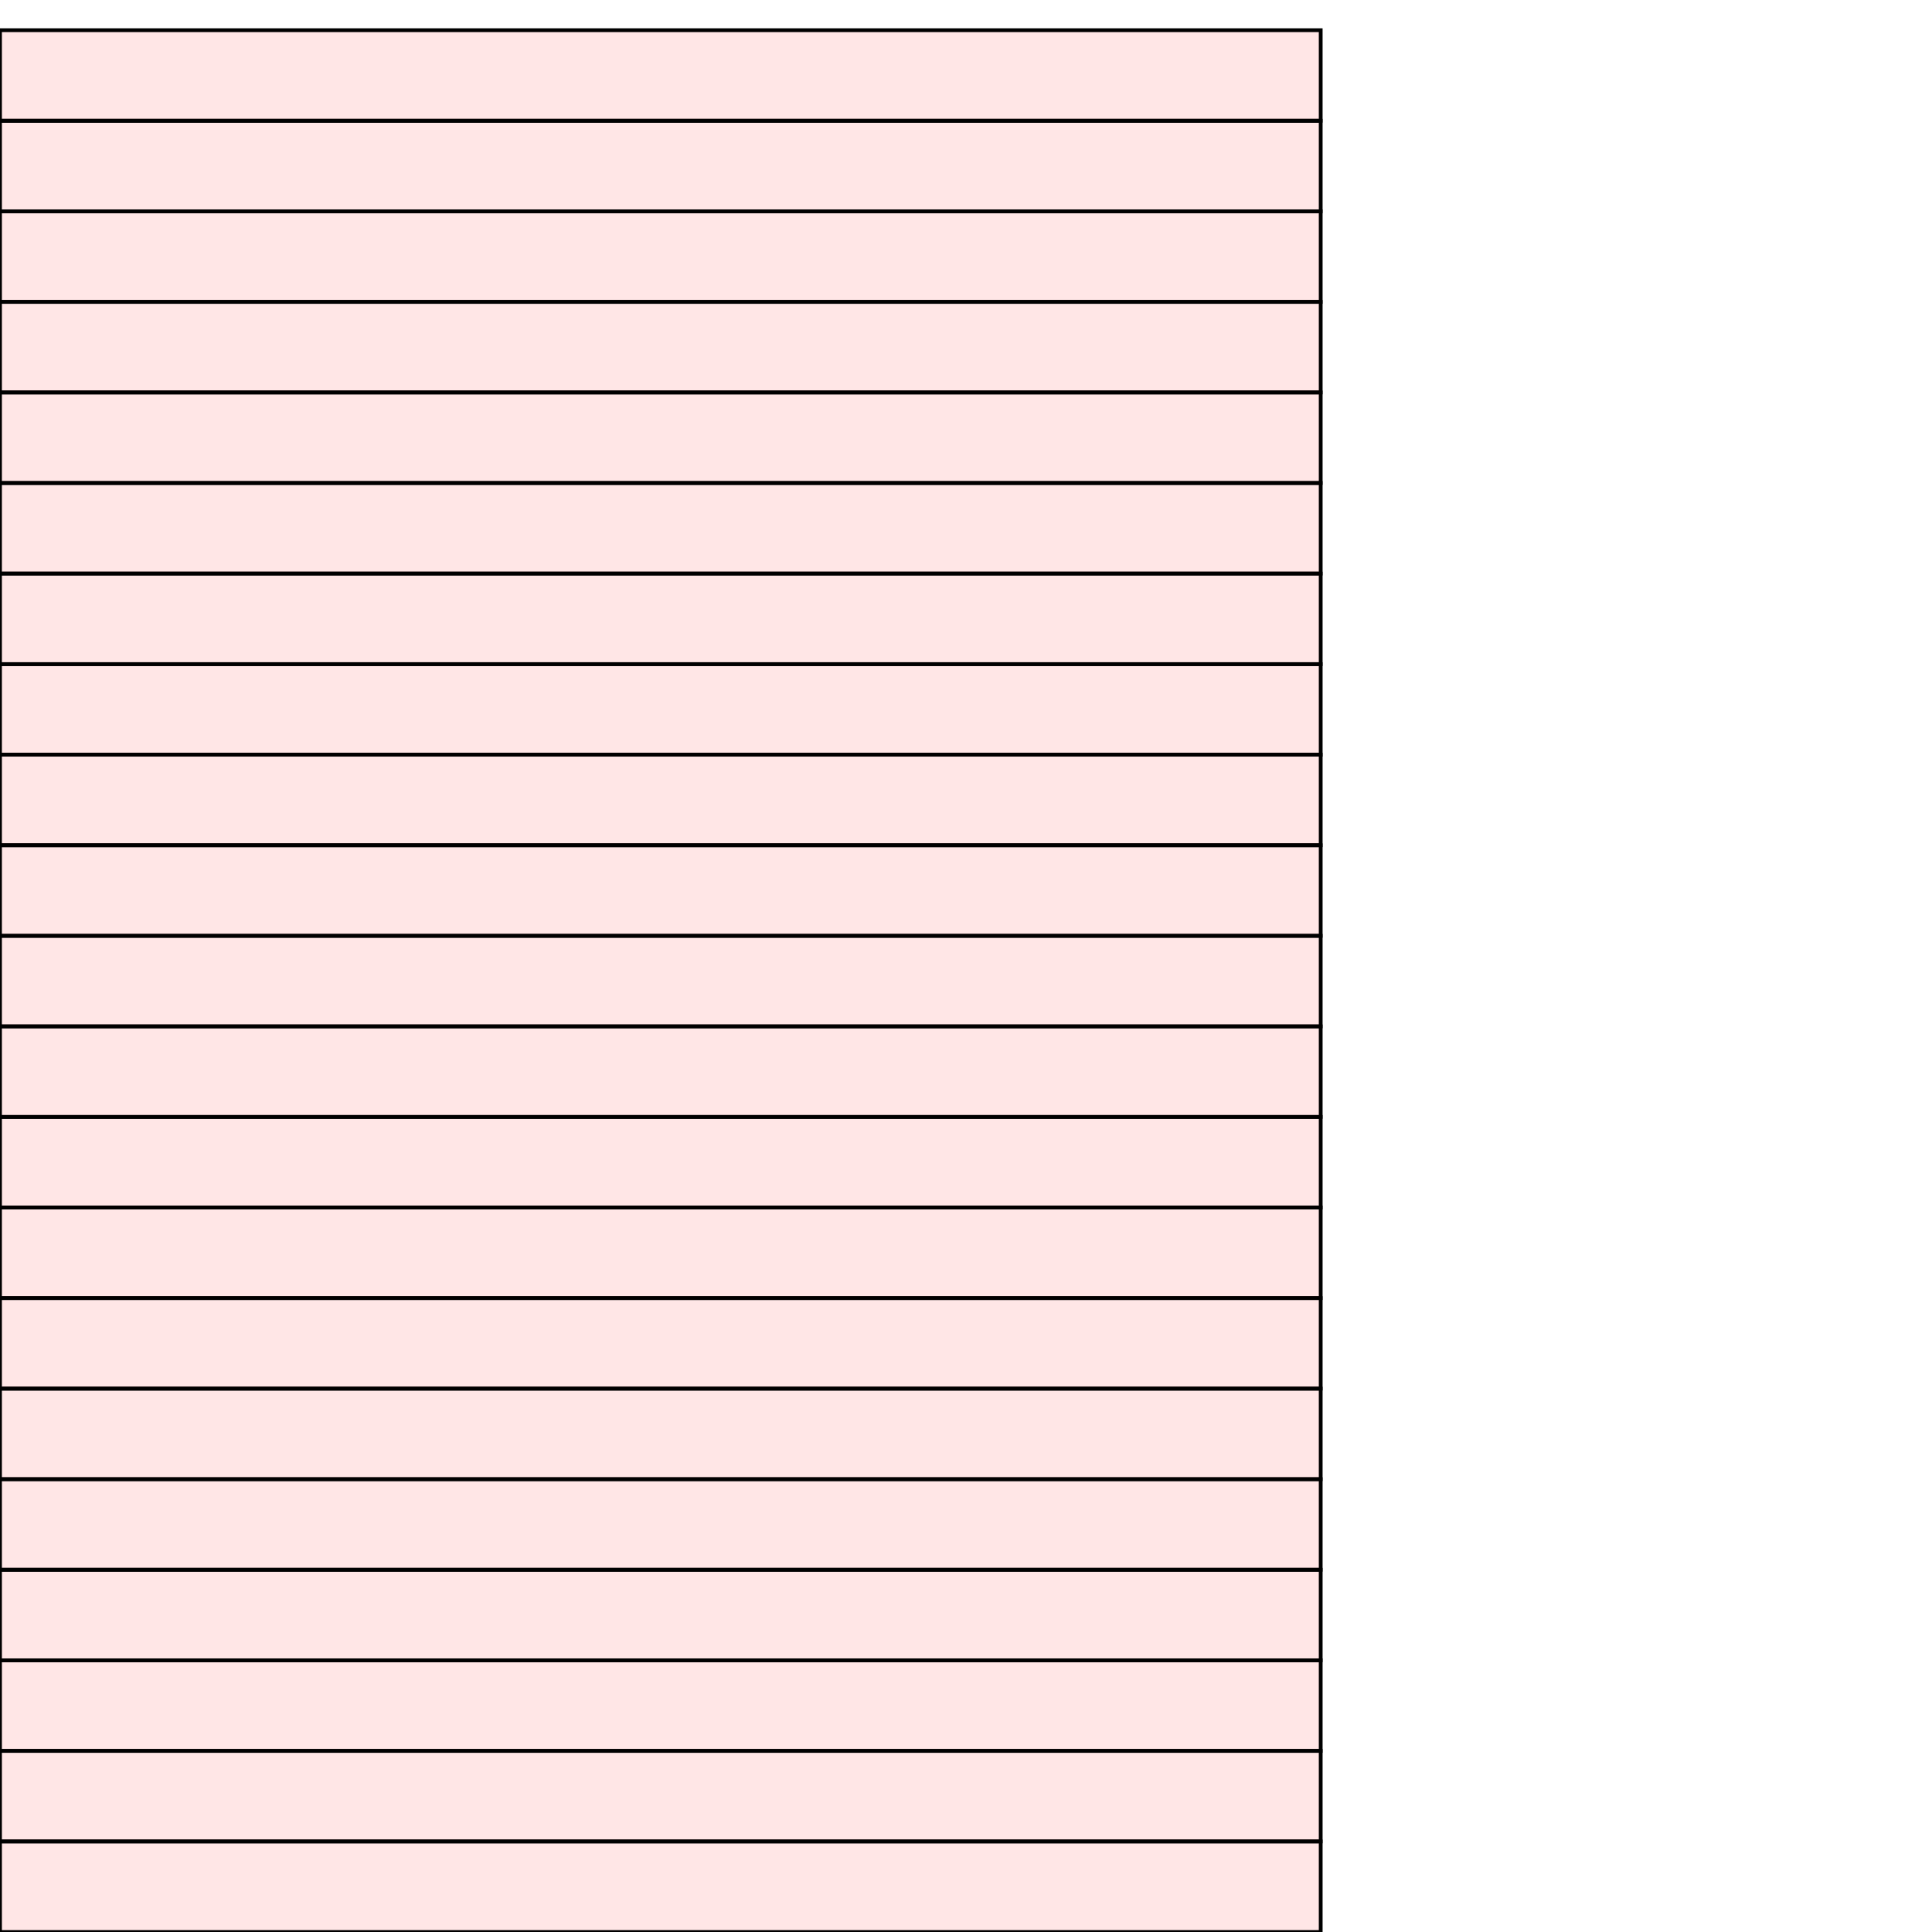 <?xml version="1.0" encoding="UTF-8"?>
<svg xmlns="http://www.w3.org/2000/svg" xmlns:xlink="http://www.w3.org/1999/xlink"
     width="512" height="512" viewBox="0 0 512 512">
<defs>
</defs>
<rect x="0" y="488" width="350" height="24" stroke="black" fill="red" fill-opacity="0.1" id="0">
<title>sprite_985</title>
</rect>
<rect x="0" y="464" width="350" height="24" stroke="black" fill="red" fill-opacity="0.1" id="1">
<title>sprite_986</title>
</rect>
<rect x="0" y="440" width="350" height="24" stroke="black" fill="red" fill-opacity="0.1" id="2">
<title>sprite_987</title>
</rect>
<rect x="0" y="416" width="350" height="24" stroke="black" fill="red" fill-opacity="0.1" id="3">
<title>sprite_988</title>
</rect>
<rect x="0" y="392" width="350" height="24" stroke="black" fill="red" fill-opacity="0.1" id="4">
<title>sprite_989</title>
</rect>
<rect x="0" y="368" width="350" height="24" stroke="black" fill="red" fill-opacity="0.1" id="5">
<title>sprite_990</title>
</rect>
<rect x="0" y="344" width="350" height="24" stroke="black" fill="red" fill-opacity="0.1" id="6">
<title>sprite_991</title>
</rect>
<rect x="0" y="320" width="350" height="24" stroke="black" fill="red" fill-opacity="0.1" id="7">
<title>sprite_992</title>
</rect>
<rect x="0" y="296" width="350" height="24" stroke="black" fill="red" fill-opacity="0.1" id="8">
<title>sprite_993</title>
</rect>
<rect x="0" y="272" width="350" height="24" stroke="black" fill="red" fill-opacity="0.1" id="9">
<title>sprite_994</title>
</rect>
<rect x="0" y="248" width="350" height="24" stroke="black" fill="red" fill-opacity="0.1" id="10">
<title>sprite_995</title>
</rect>
<rect x="0" y="224" width="350" height="24" stroke="black" fill="red" fill-opacity="0.1" id="11">
<title>sprite_996</title>
</rect>
<rect x="0" y="200" width="350" height="24" stroke="black" fill="red" fill-opacity="0.1" id="12">
<title>sprite_997</title>
</rect>
<rect x="0" y="176" width="350" height="24" stroke="black" fill="red" fill-opacity="0.1" id="13">
<title>sprite_998</title>
</rect>
<rect x="0" y="152" width="350" height="24" stroke="black" fill="red" fill-opacity="0.1" id="14">
<title>sprite_999</title>
</rect>
<rect x="0" y="128" width="350" height="24" stroke="black" fill="red" fill-opacity="0.1" id="15">
<title>sprite_1000</title>
</rect>
<rect x="0" y="104" width="350" height="24" stroke="black" fill="red" fill-opacity="0.1" id="16">
<title>sprite_1001</title>
</rect>
<rect x="0" y="80" width="350" height="24" stroke="black" fill="red" fill-opacity="0.1" id="17">
<title>sprite_1002</title>
</rect>
<rect x="0" y="56" width="350" height="24" stroke="black" fill="red" fill-opacity="0.1" id="18">
<title>sprite_1003</title>
</rect>
<rect x="0" y="32" width="350" height="24" stroke="black" fill="red" fill-opacity="0.1" id="19">
<title>sprite_1004</title>
</rect>
<rect x="0" y="8" width="350" height="24" stroke="black" fill="red" fill-opacity="0.1" id="20">
<title>sprite_1005</title>
</rect>
</svg>